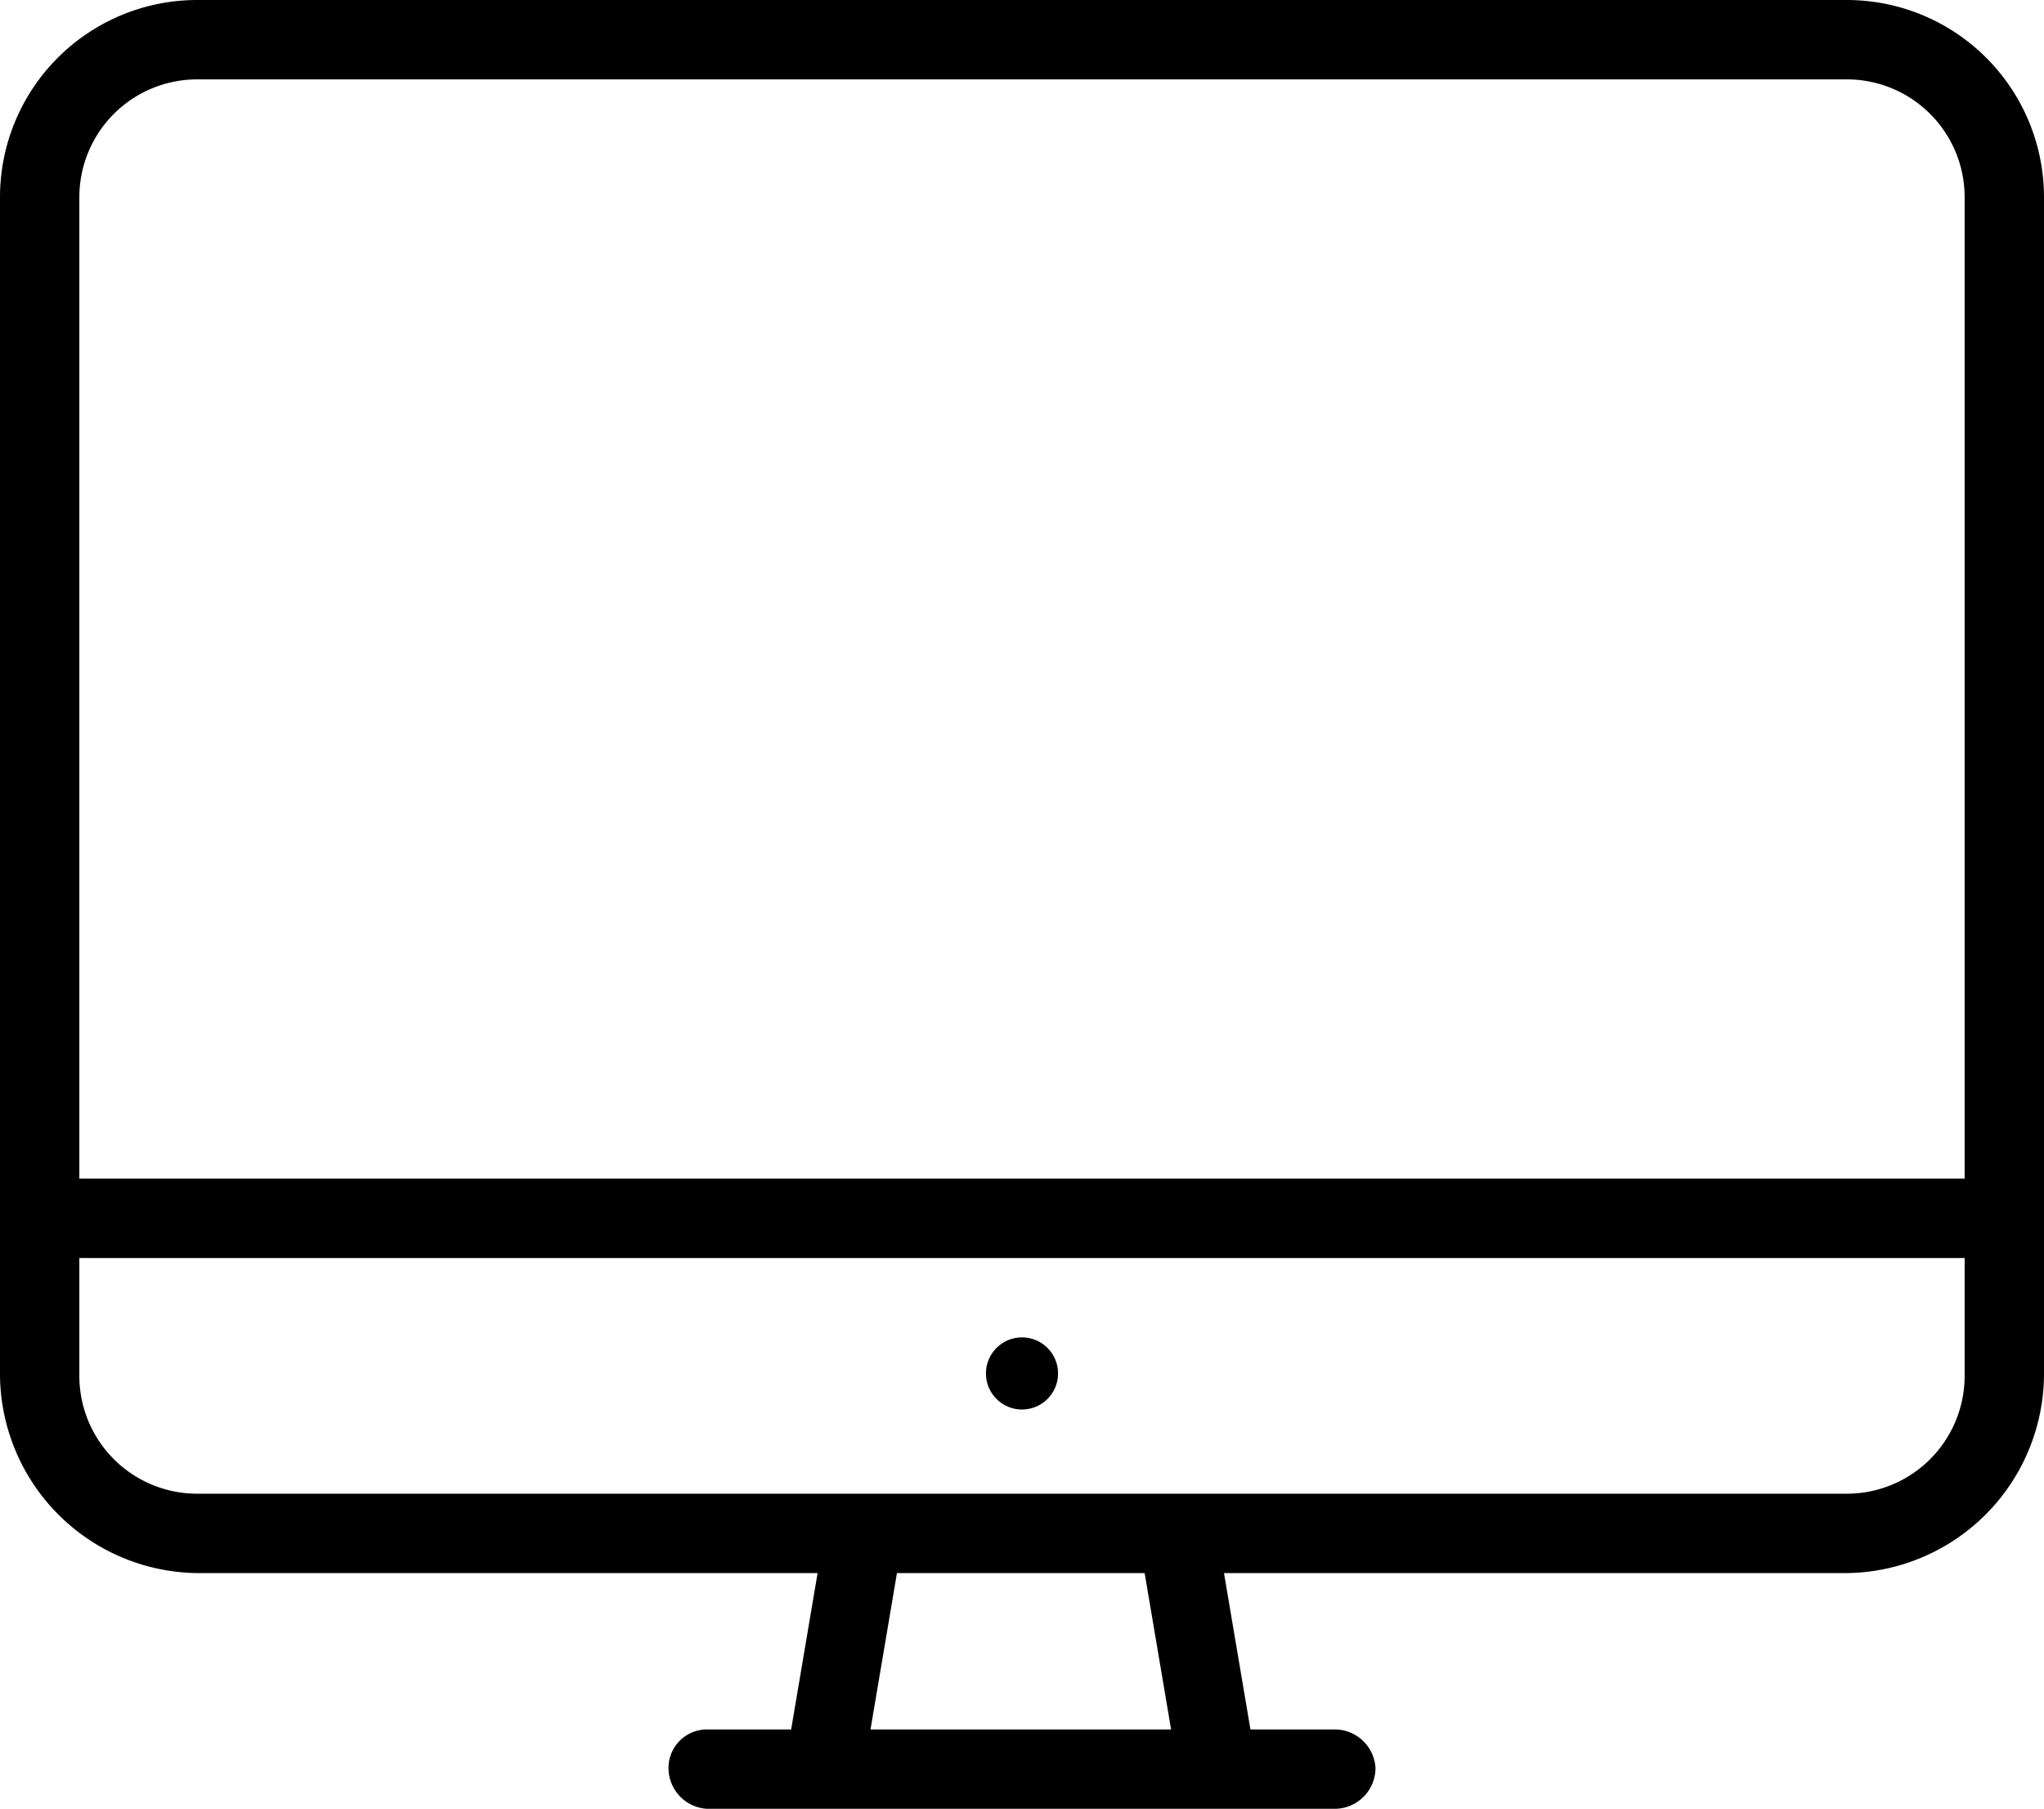 <svg xmlns="http://www.w3.org/2000/svg" width="85" height="75.2" viewBox="0 0 85 75.2"><title>2</title><g id="Layer_2" data-name="Layer 2"><g id="Layer_1-2" data-name="Layer 1"><path d="M76.8,0H8.2A8.2,8.2,0,0,0,0,8.2v49a8.3,8.3,0,0,0,8.2,8.2H34l-1.1,6.5H29.4a1.6,1.6,0,0,0-1.6,1.6,1.7,1.7,0,0,0,1.6,1.7H55.5a1.7,1.7,0,0,0,1.7-1.7,1.7,1.7,0,0,0-1.7-1.6H52l-1.1-6.5H76.8A8.3,8.3,0,0,0,85,57.2V8.2A8.2,8.2,0,0,0,76.8,0ZM3.3,8.2A4.9,4.9,0,0,1,8.2,3.3H76.8a4.9,4.9,0,0,1,4.9,4.9V49H3.3ZM36.2,71.9l1.1-6.5H47.6l1.1,6.5ZM81.7,57.2a4.9,4.9,0,0,1-4.9,4.9H8.2a4.9,4.9,0,0,1-4.9-4.9V52.3H81.7Z"/><circle cx="42.5" cy="57.1" r="1.5"/></g></g></svg>